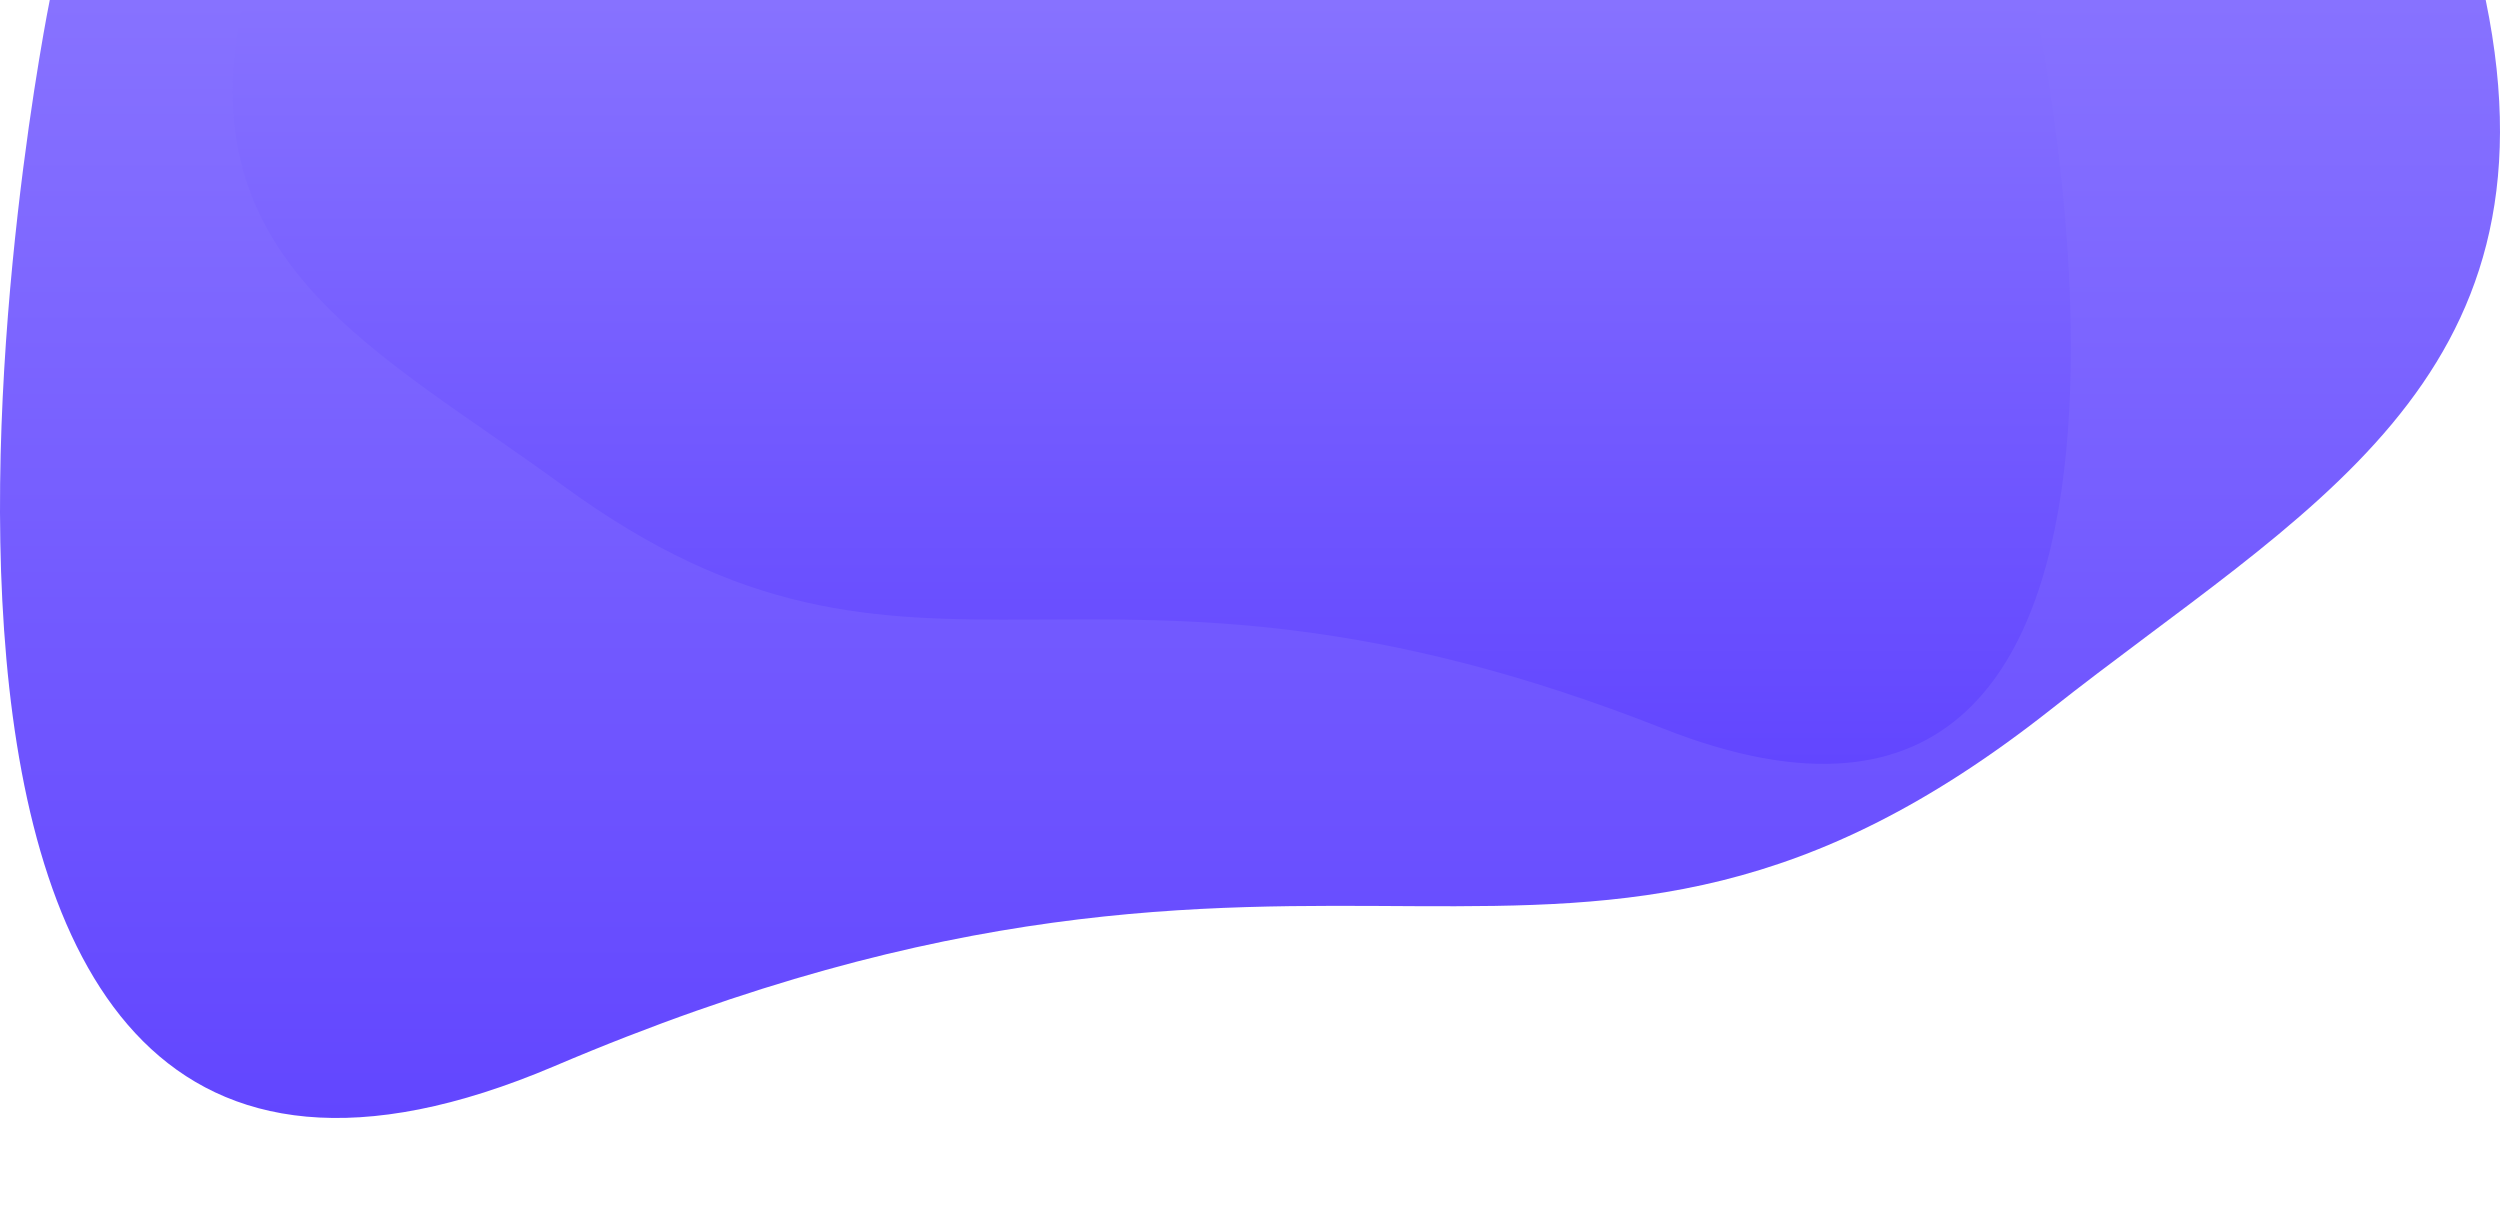 <svg width="1373" height="667" viewBox="0 0 1373 667" fill="none" xmlns="http://www.w3.org/2000/svg">
  <g clip-path="url(#clip0_104_588)">
    <path
      d="M1365.15 0C1408.55 210.268 1264.04 280.769 1126.12 389.791C858.246 601.093 738.004 400.951 304.671 585.447C-128.661 769.943 27.335 0 27.335 0H1365.15Z"
      fill="url(#paint0_linear_104_588)" />
    <path
      d="M133.581 1.268C101.673 144.505 207.926 192.531 309.331 266.798C506.291 410.739 594.701 274.399 913.315 400.077C1231.93 525.754 1117.23 1.265 1117.23 1.265L133.581 1.268Z"
      fill="url(#paint1_linear_104_588)" />
  </g>
  <defs>
    <linearGradient id="paint0_linear_104_588" x1="686.5" y1="0" x2="686.5" y2="614" gradientUnits="userSpaceOnUse">
      <stop stop-color="#8772FF" />
      <stop offset="1" stop-color="#6246FF" />
    </linearGradient>
    <linearGradient id="paint1_linear_104_588" x1="632.57" y1="1.265" x2="632.57" y2="419.527"
      gradientUnits="userSpaceOnUse">
      <stop stop-color="#8772FF" />
      <stop offset="1" stop-color="#6246FF" />
    </linearGradient>
    <clipPath id="clip0_104_588">
      <rect width="1373" height="614" fill="white" />
    </clipPath>
  </defs>
</svg>